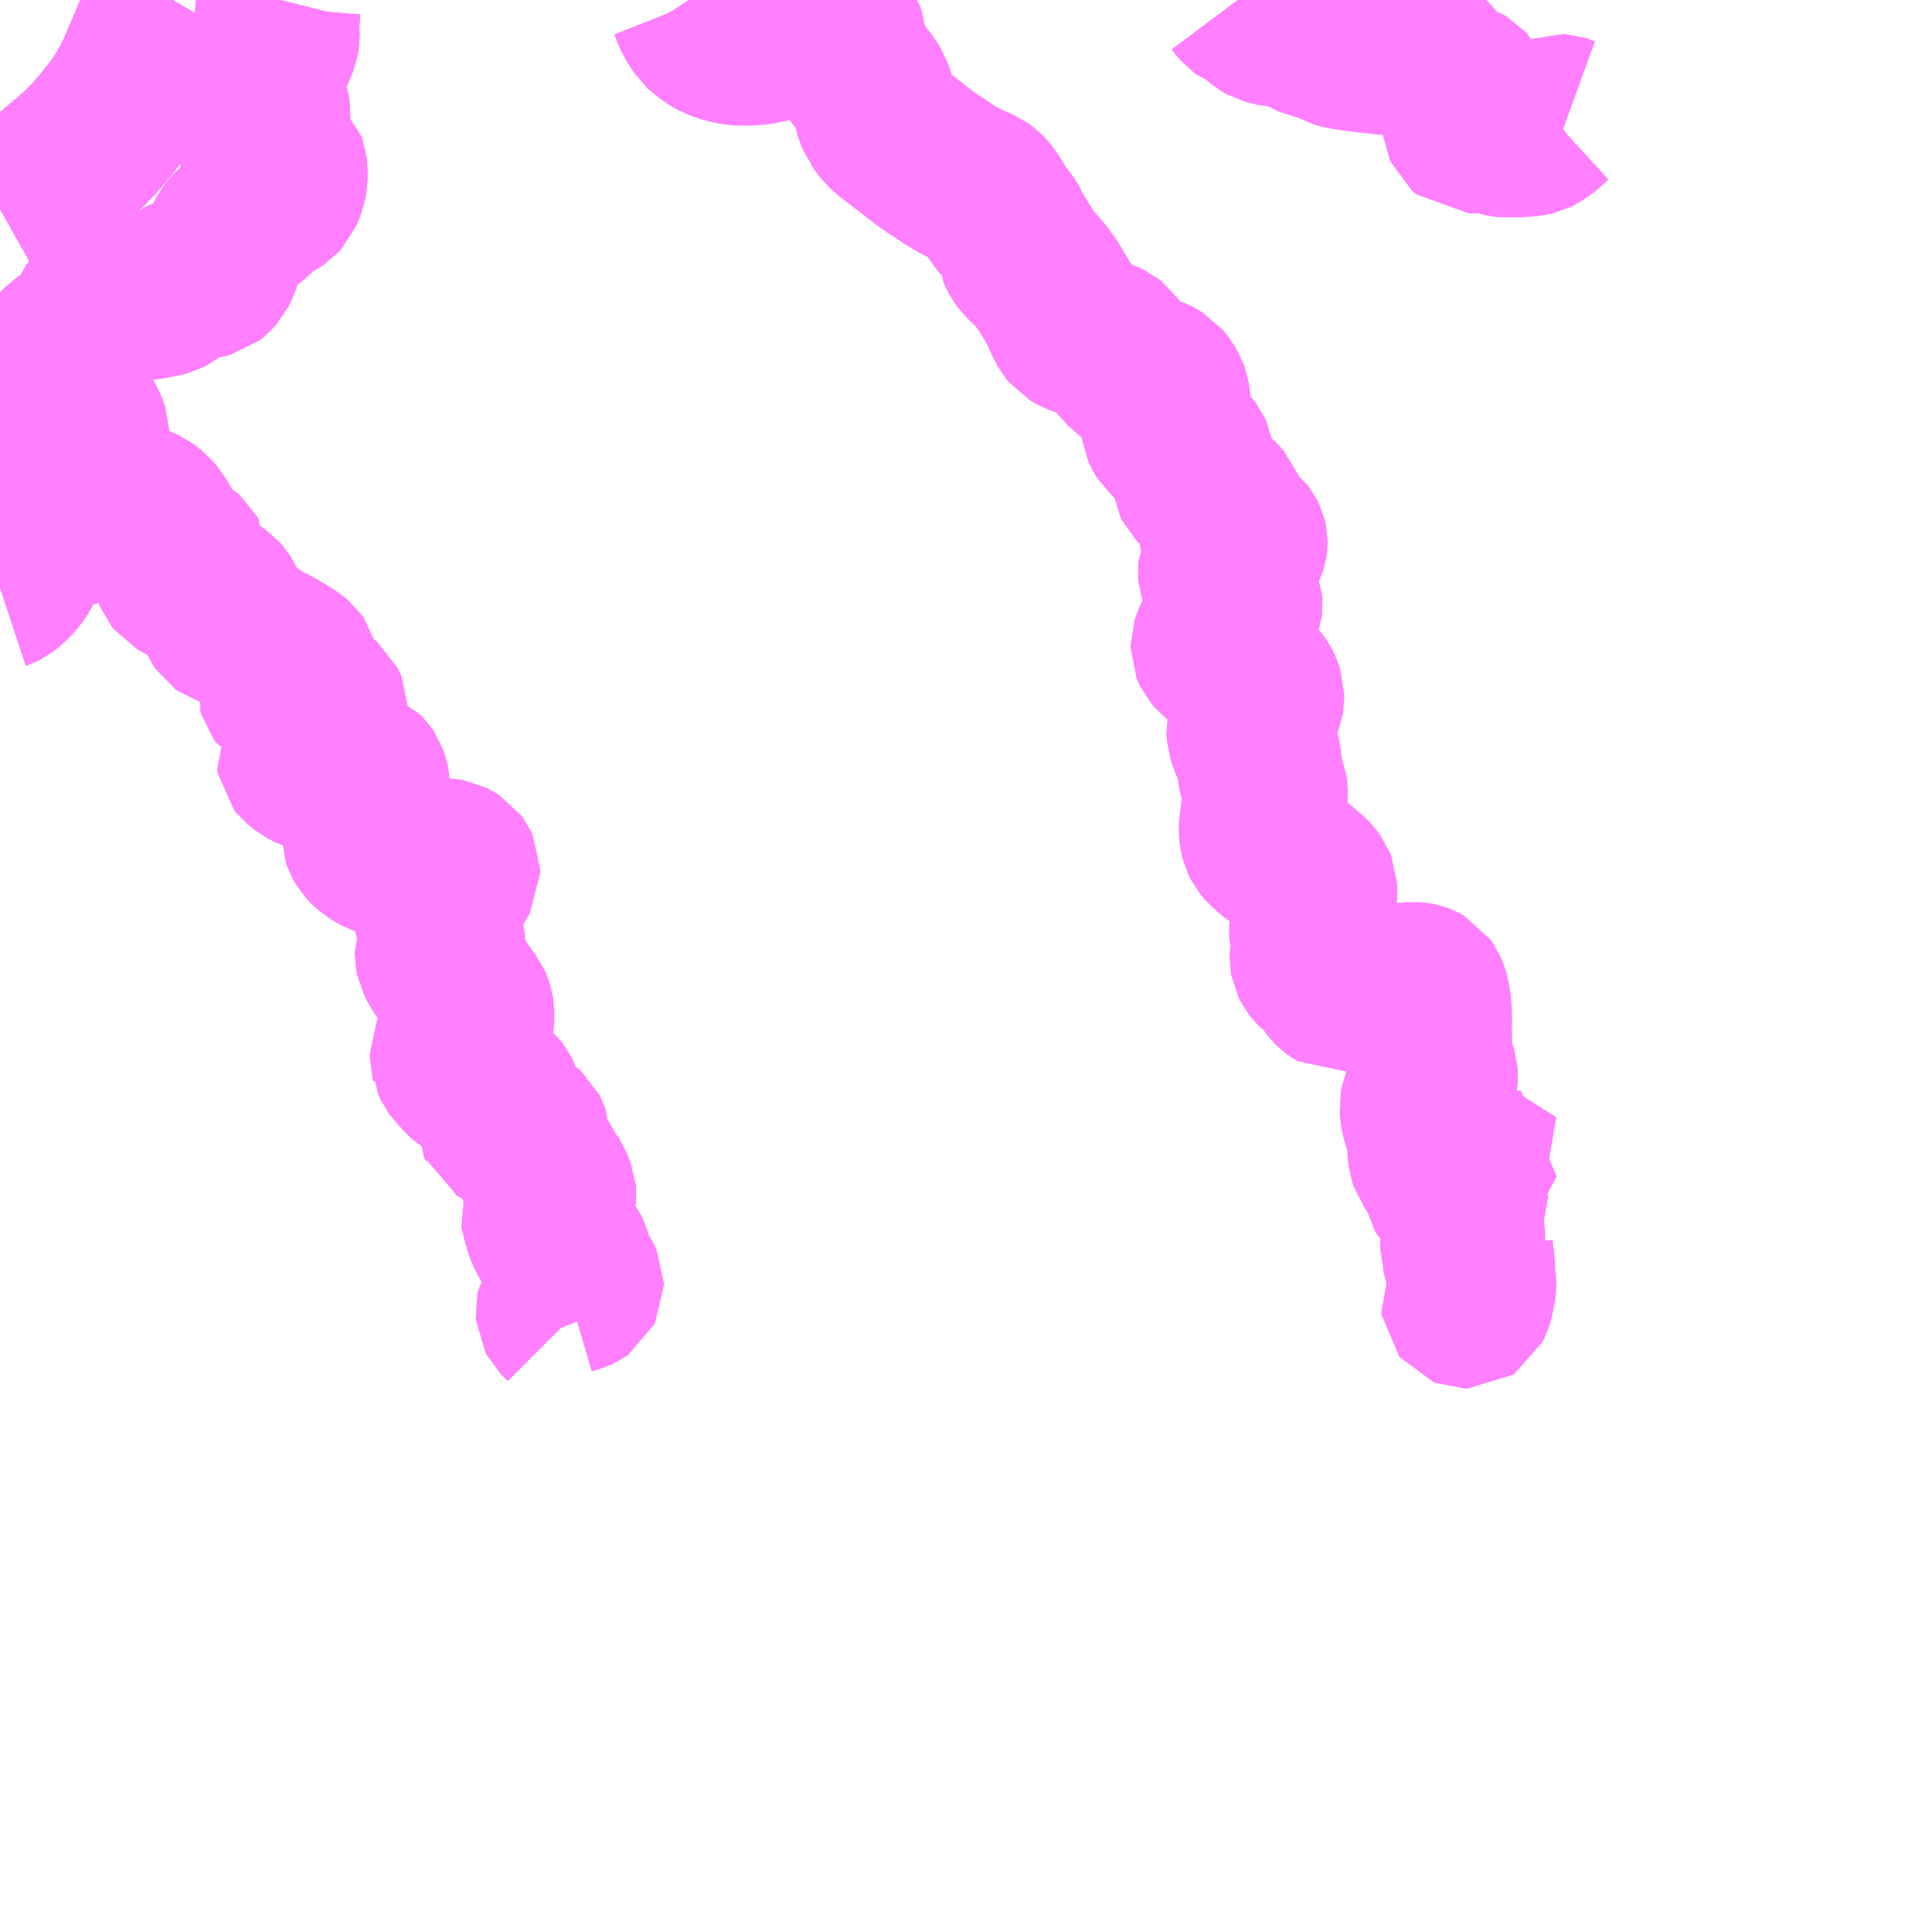 <?xml version="1.0" encoding="UTF-8"?>
<svg  xmlns="http://www.w3.org/2000/svg" xmlns:xlink="http://www.w3.org/1999/xlink" xmlns:go="http://purl.org/svgmap/profile" property="N07_001,N07_002,N07_003,N07_004,N07_005,N07_006,N07_007" viewBox="13297.852 -3383.789 8.789 8.789" go:dataArea="13297.8515625 -3383.7890625 8.7890625 8.7890625" >
<globalCoordinateSystem srsName="http://purl.org/crs/84" transform="matrix(100.0,0.0,0.0,-100.0,0.0,0.0)" />
<defs>
 <g id="p0" >
  <circle cx="0.0" cy="0.0" r="3" stroke="green" stroke-width="0.75" vector-effect="non-scaling-stroke" />
 </g>
</defs>
<g fill="none" fill-rule="evenodd" stroke="#FF00FF" stroke-width="0.75" opacity="0.5" vector-effect="non-scaling-stroke" stroke-linejoin="bevel" >
<path content="1,JRバス関東（株）,ドリーム高松号/松山号/徳島号/高知号,4.0,4.0,4.0," xlink:title="1" d="M13298.635,-3383.789L13298.621,-3383.765L13298.602,-3383.725L13298.585,-3383.688L13298.573,-3383.665L13298.492,-3383.474L13298.487,-3383.463L13298.472,-3383.43L13298.436,-3383.364L13298.396,-3383.301L13298.323,-3383.209L13298.274,-3383.152L13298.228,-3383.106L13298.168,-3383.053L13298.074,-3382.974L13298.033,-3382.946L13297.868,-3382.849L13297.852,-3382.84"/>
<path content="1,JR四国バス（株）,なんごくエクスプレス　高知⇔松山,6.0,6.0,6.0," xlink:title="1" d="M13298.635,-3383.789L13298.621,-3383.765L13298.602,-3383.725L13298.585,-3383.688L13298.573,-3383.665L13298.492,-3383.474L13298.487,-3383.463L13298.472,-3383.43L13298.436,-3383.364L13298.396,-3383.301L13298.323,-3383.209L13298.274,-3383.152L13298.228,-3383.106L13298.168,-3383.053L13298.074,-3382.974L13298.033,-3382.946L13297.868,-3382.849L13297.852,-3382.84"/>
<path content="1,JR四国バス（株）,オリーブ松山号　松山⇔名古屋,1.0,1.0,1.0," xlink:title="1" d="M13298.635,-3383.789L13298.621,-3383.765L13298.602,-3383.725L13298.585,-3383.688L13298.573,-3383.665L13298.492,-3383.474L13298.487,-3383.463L13298.472,-3383.43L13298.436,-3383.364L13298.396,-3383.301L13298.323,-3383.209L13298.274,-3383.152L13298.228,-3383.106L13298.168,-3383.053L13298.074,-3382.974L13298.033,-3382.946L13297.868,-3382.849L13297.852,-3382.84"/>
<path content="1,JR四国バス（株）,ドリーム高松・松山号　松山・高松⇔東京・東京ディズニーランド,1.0,1.0,1.0," xlink:title="1" d="M13297.852,-3382.84L13297.868,-3382.849L13298.033,-3382.946L13298.074,-3382.974L13298.168,-3383.053L13298.228,-3383.106L13298.274,-3383.152L13298.323,-3383.209L13298.396,-3383.301L13298.436,-3383.364L13298.472,-3383.43L13298.487,-3383.463L13298.492,-3383.474L13298.573,-3383.665L13298.585,-3383.688L13298.602,-3383.725L13298.621,-3383.765L13298.635,-3383.789"/>
<path content="1,JR四国バス（株）,マドンナエクスプレス号　松山⇔岡山,3.0,3.0,3.0," xlink:title="1" d="M13297.852,-3382.84L13297.868,-3382.849L13298.033,-3382.946L13298.074,-3382.974L13298.168,-3383.053L13298.228,-3383.106L13298.274,-3383.152L13298.323,-3383.209L13298.396,-3383.301L13298.436,-3383.364L13298.472,-3383.43L13298.487,-3383.463L13298.492,-3383.474L13298.573,-3383.665L13298.585,-3383.688L13298.602,-3383.725L13298.621,-3383.765L13298.635,-3383.789"/>
<path content="1,JR四国バス（株）,吉野川エクスプレス号　松山⇔徳島,2.0,2.0,2.0," xlink:title="1" d="M13297.852,-3382.84L13297.868,-3382.849L13298.033,-3382.946L13298.074,-3382.974L13298.168,-3383.053L13298.228,-3383.106L13298.274,-3383.152L13298.323,-3383.209L13298.396,-3383.301L13298.436,-3383.364L13298.472,-3383.43L13298.487,-3383.463L13298.492,-3383.474L13298.573,-3383.665L13298.585,-3383.688L13298.602,-3383.725L13298.621,-3383.765L13298.635,-3383.789"/>
<path content="1,JR四国バス（株）,坊っちゃんエクスプレス号　松山⇔高松,5.0,5.0,5.0," xlink:title="1" d="M13297.852,-3382.84L13297.868,-3382.849L13298.033,-3382.946L13298.074,-3382.974L13298.168,-3383.053L13298.228,-3383.106L13298.274,-3383.152L13298.323,-3383.209L13298.396,-3383.301L13298.436,-3383.364L13298.472,-3383.43L13298.487,-3383.463L13298.492,-3383.474L13298.573,-3383.665L13298.585,-3383.688L13298.602,-3383.725L13298.621,-3383.765L13298.635,-3383.789"/>
<path content="1,JR四国バス（株）,松山エクスプレス大阪号　松山⇔京都,5.0,5.0,5.0," xlink:title="1" d="M13297.852,-3382.84L13297.868,-3382.849L13298.033,-3382.946L13298.074,-3382.974L13298.168,-3383.053L13298.228,-3383.106L13298.274,-3383.152L13298.323,-3383.209L13298.396,-3383.301L13298.436,-3383.364L13298.472,-3383.43L13298.487,-3383.463L13298.492,-3383.474L13298.573,-3383.665L13298.585,-3383.688L13298.602,-3383.725L13298.621,-3383.765L13298.635,-3383.789"/>
<path content="1,JR東海バス（株）,オリーブ松山号,1.0,1.0,1.0," xlink:title="1" d="M13298.635,-3383.789L13298.621,-3383.765L13298.602,-3383.725L13298.585,-3383.688L13298.573,-3383.665L13298.492,-3383.474L13298.487,-3383.463L13298.472,-3383.43L13298.436,-3383.364L13298.396,-3383.301L13298.323,-3383.209L13298.274,-3383.152L13298.228,-3383.106L13298.168,-3383.053L13298.074,-3382.974L13298.033,-3382.946L13297.868,-3382.849L13297.852,-3382.84"/>
<path content="1,せとうち周桑バス（株）,明河線,15.0,15.0,15.0," xlink:title="1" d="M13304.609,-3378.157L13304.6,-3378.157L13304.592,-3378.159L13304.579,-3378.158L13304.567,-3378.155L13304.554,-3378.148L13304.544,-3378.134L13304.542,-3378.125L13304.542,-3378.109L13304.546,-3378.071L13304.551,-3378.036L13304.552,-3377.994L13304.552,-3377.984L13304.555,-3377.969L13304.557,-3377.957L13304.557,-3377.94L13304.555,-3377.927L13304.55,-3377.901L13304.546,-3377.882L13304.542,-3377.869L13304.533,-3377.851L13304.527,-3377.847L13304.518,-3377.847L13304.513,-3377.849L13304.509,-3377.854L13304.508,-3377.862L13304.512,-3377.87L13304.524,-3377.881L13304.536,-3377.891L13304.54,-3377.902L13304.544,-3377.922L13304.545,-3377.932L13304.545,-3377.945L13304.541,-3377.965L13304.538,-3377.979L13304.531,-3377.992L13304.528,-3378.002L13304.527,-3378.026L13304.524,-3378.036L13304.517,-3378.056L13304.515,-3378.071L13304.515,-3378.095L13304.509,-3378.114L13304.506,-3378.125L13304.505,-3378.138L13304.506,-3378.168L13304.506,-3378.186L13304.503,-3378.199L13304.501,-3378.214L13304.503,-3378.228L13304.51,-3378.245L13304.521,-3378.26L13304.527,-3378.27L13304.525,-3378.28L13304.517,-3378.291L13304.498,-3378.306L13304.478,-3378.32L13304.469,-3378.328L13304.447,-3378.366L13304.441,-3378.372L13304.429,-3378.383L13304.422,-3378.39L13304.415,-3378.4L13304.414,-3378.408L13304.415,-3378.414L13304.422,-3378.421L13304.43,-3378.427L13304.463,-3378.44L13304.475,-3378.442L13304.495,-3378.444L13304.515,-3378.448L13304.547,-3378.459L13304.563,-3378.467L13304.611,-3378.493L13304.615,-3378.495L13304.619,-3378.498L13304.617,-3378.501L13304.61,-3378.502L13304.602,-3378.499L13304.569,-3378.489L13304.534,-3378.481L13304.495,-3378.467L13304.488,-3378.465L13304.484,-3378.468L13304.487,-3378.474L13304.516,-3378.485L13304.554,-3378.501L13304.561,-3378.504L13304.564,-3378.507L13304.565,-3378.512L13304.562,-3378.514L13304.554,-3378.512L13304.523,-3378.498L13304.504,-3378.49L13304.484,-3378.484L13304.47,-3378.48L13304.46,-3378.479L13304.448,-3378.485L13304.438,-3378.489L13304.428,-3378.488L13304.41,-3378.484L13304.405,-3378.484L13304.396,-3378.485L13304.389,-3378.487L13304.383,-3378.49L13304.374,-3378.498L13304.366,-3378.509L13304.36,-3378.527L13304.358,-3378.542L13304.356,-3378.556L13304.355,-3378.585L13304.355,-3378.599L13304.355,-3378.614L13304.351,-3378.628L13304.338,-3378.671L13304.33,-3378.695L13304.322,-3378.731L13304.32,-3378.755L13304.324,-3378.776L13304.341,-3378.816L13304.345,-3378.823L13304.36,-3378.843L13304.37,-3378.856L13304.378,-3378.87L13304.382,-3378.882L13304.383,-3378.893L13304.382,-3378.905L13304.379,-3378.914L13304.376,-3378.923L13304.362,-3378.945L13304.355,-3378.959L13304.352,-3378.967L13304.348,-3378.977L13304.347,-3378.987L13304.348,-3379.002L13304.355,-3379.049L13304.356,-3379.073L13304.354,-3379.122L13304.356,-3379.153L13304.353,-3379.213L13304.345,-3379.259L13304.342,-3379.27L13304.336,-3379.284L13304.326,-3379.298L13304.312,-3379.306L13304.307,-3379.308L13304.297,-3379.31L13304.281,-3379.311L13304.255,-3379.309L13304.232,-3379.307L13304.189,-3379.307L13304.151,-3379.309L13304.113,-3379.316L13304.084,-3379.319L13304.071,-3379.318L13304.051,-3379.315L13304.037,-3379.311L13303.977,-3379.292L13303.963,-3379.288L13303.954,-3379.286L13303.945,-3379.285L13303.933,-3379.292L13303.922,-3379.3L13303.916,-3379.306L13303.908,-3379.316L13303.894,-3379.34L13303.882,-3379.354L13303.868,-3379.368L13303.844,-3379.387L13303.837,-3379.394L13303.827,-3379.407L13303.823,-3379.415L13303.821,-3379.427L13303.821,-3379.448L13303.824,-3379.466L13303.83,-3379.491L13303.829,-3379.501L13303.819,-3379.527L13303.818,-3379.555L13303.82,-3379.581L13303.82,-3379.602L13303.825,-3379.646L13303.831,-3379.7L13303.834,-3379.733L13303.833,-3379.756L13303.827,-3379.771L13303.818,-3379.783L13303.804,-3379.798L13303.749,-3379.845L13303.741,-3379.852L13303.723,-3379.865L13303.695,-3379.884L13303.665,-3379.902L13303.644,-3379.918L13303.621,-3379.936L13303.603,-3379.958L13303.597,-3379.97L13303.593,-3379.984L13303.59,-3380.003L13303.589,-3380.015L13303.59,-3380.031L13303.593,-3380.057L13303.594,-3380.064L13303.598,-3380.087L13303.608,-3380.163L13303.609,-3380.19L13303.607,-3380.206L13303.601,-3380.221L13303.594,-3380.24L13303.586,-3380.264L13303.582,-3380.287L13303.58,-3380.325L13303.576,-3380.353L13303.574,-3380.364L13303.569,-3380.374L13303.558,-3380.389L13303.549,-3380.406L13303.543,-3380.421L13303.534,-3380.45L13303.532,-3380.478L13303.537,-3380.5L13303.548,-3380.522L13303.571,-3380.561L13303.584,-3380.583L13303.59,-3380.598L13303.592,-3380.61L13303.592,-3380.629L13303.584,-3380.654L13303.58,-3380.662L13303.566,-3380.682L13303.548,-3380.702L13303.516,-3380.73L13303.482,-3380.754L13303.45,-3380.783L13303.44,-3380.788L13303.416,-3380.797L13303.402,-3380.805L13303.389,-3380.815L13303.377,-3380.829L13303.372,-3380.839L13303.37,-3380.844L13303.37,-3380.853L13303.374,-3380.865L13303.385,-3380.89L13303.394,-3380.906L13303.404,-3380.919L13303.423,-3380.94L13303.46,-3380.975L13303.469,-3380.985L13303.477,-3380.997L13303.488,-3381.015L13303.493,-3381.028L13303.494,-3381.036L13303.493,-3381.05L13303.49,-3381.058L13303.486,-3381.066L13303.466,-3381.092L13303.428,-3381.132L13303.416,-3381.149L13303.41,-3381.16L13303.404,-3381.178L13303.403,-3381.189L13303.404,-3381.2L13303.408,-3381.209L13303.414,-3381.216L13303.422,-3381.224L13303.455,-3381.243L13303.473,-3381.256L13303.49,-3381.269L13303.505,-3381.287L13303.512,-3381.301L13303.516,-3381.314L13303.517,-3381.321L13303.517,-3381.326L13303.515,-3381.335L13303.51,-3381.345L13303.503,-3381.354L13303.489,-3381.365L13303.474,-3381.373L13303.458,-3381.379L13303.441,-3381.384L13303.43,-3381.385L13303.418,-3381.389L13303.412,-3381.392L13303.403,-3381.399L13303.397,-3381.409L13303.395,-3381.415L13303.396,-3381.425L13303.399,-3381.434L13303.412,-3381.455L13303.414,-3381.461L13303.414,-3381.477L13303.412,-3381.483L13303.408,-3381.493L13303.396,-3381.507L13303.382,-3381.521L13303.351,-3381.546L13303.32,-3381.567L13303.306,-3381.576L13303.297,-3381.584L13303.295,-3381.586L13303.291,-3381.59L13303.285,-3381.602L13303.28,-3381.641L13303.279,-3381.659L13303.277,-3381.672L13303.274,-3381.697L13303.27,-3381.721L13303.266,-3381.73L13303.257,-3381.742L13303.245,-3381.752L13303.198,-3381.783L13303.172,-3381.804L13303.161,-3381.814L13303.15,-3381.831L13303.146,-3381.84L13303.144,-3381.854L13303.144,-3381.86L13303.146,-3381.868L13303.16,-3381.911L13303.165,-3381.932L13303.167,-3381.949L13303.166,-3381.968L13303.163,-3381.987L13303.157,-3382.004L13303.151,-3382.015L13303.144,-3382.027L13303.133,-3382.041L13303.128,-3382.047L13303.105,-3382.061L13303.093,-3382.067L13303.077,-3382.072L13303.018,-3382.087L13303.001,-3382.095L13302.989,-3382.103L13302.982,-3382.111L13302.975,-3382.118L13302.964,-3382.133L13302.954,-3382.143L13302.943,-3382.155L13302.932,-3382.169L13302.918,-3382.195L13302.908,-3382.209L13302.903,-3382.216L13302.893,-3382.224L13302.878,-3382.231L13302.802,-3382.259L13302.781,-3382.267L13302.773,-3382.269L13302.749,-3382.278L13302.73,-3382.289L13302.721,-3382.3L13302.702,-3382.336L13302.679,-3382.39L13302.643,-3382.451L13302.619,-3382.49L13302.587,-3382.534L13302.568,-3382.557L13302.512,-3382.612L13302.498,-3382.631L13302.492,-3382.643L13302.489,-3382.65L13302.489,-3382.666L13302.492,-3382.676L13302.494,-3382.685L13302.493,-3382.689L13302.485,-3382.696L13302.462,-3382.701L13302.452,-3382.705L13302.448,-3382.709L13302.446,-3382.734L13302.442,-3382.747L13302.427,-3382.771L13302.396,-3382.81L13302.378,-3382.838L13302.355,-3382.877L13302.334,-3382.905L13302.328,-3382.911L13302.308,-3382.925L13302.284,-3382.936L13302.235,-3382.956L13302.224,-3382.963L13302.189,-3382.983L13302.156,-3383.004L13302.116,-3383.031L13302.092,-3383.046L13302.067,-3383.064L13302.056,-3383.072L13302.013,-3383.105L13301.994,-3383.12L13301.933,-3383.167L13301.905,-3383.188L13301.881,-3383.21L13301.867,-3383.227L13301.856,-3383.244L13301.852,-3383.249L13301.842,-3383.272L13301.819,-3383.353L13301.811,-3383.376L13301.801,-3383.392L13301.789,-3383.408L13301.763,-3383.444L13301.743,-3383.468L13301.717,-3383.506L13301.713,-3383.511L13301.701,-3383.539L13301.696,-3383.563L13301.694,-3383.583L13301.692,-3383.612L13301.681,-3383.643L13301.656,-3383.669L13301.529,-3383.706L13301.5,-3383.706L13301.488,-3383.702L13301.471,-3383.689L13301.451,-3383.67L13301.425,-3383.653L13301.378,-3383.618L13301.351,-3383.607L13301.325,-3383.599L13301.29,-3383.595L13301.267,-3383.593L13301.232,-3383.592L13301.199,-3383.594L13301.173,-3383.599L13301.145,-3383.607L13301.115,-3383.618L13301.099,-3383.627L13301.085,-3383.637L13301.059,-3383.656L13301.049,-3383.665L13301.02,-3383.709L13301.01,-3383.732L13300.995,-3383.77L13300.99,-3383.78L13300.984,-3383.789"/>
<path content="1,せとうち周桑バス（株）,楠窪線,15.0,15.0,15.0," xlink:title="1" d="M13303.482,-3383.789L13303.491,-3383.777L13303.506,-3383.76L13303.517,-3383.752L13303.523,-3383.75L13303.546,-3383.743L13303.557,-3383.74L13303.567,-3383.731L13303.584,-3383.71L13303.604,-3383.693L13303.611,-3383.689L13303.637,-3383.682L13303.656,-3383.678L13303.669,-3383.677L13303.686,-3383.676L13303.719,-3383.676L13303.737,-3383.677L13303.748,-3383.676L13303.76,-3383.67L13303.765,-3383.665L13303.796,-3383.639L13303.806,-3383.632L13303.813,-3383.628L13303.824,-3383.623L13303.839,-3383.62L13303.871,-3383.619L13303.888,-3383.615L13303.905,-3383.603L13303.927,-3383.588L13303.94,-3383.581L13303.953,-3383.577L13303.971,-3383.573L13304.034,-3383.564L13304.035,-3383.564L13304.064,-3383.56L13304.104,-3383.556L13304.142,-3383.552L13304.235,-3383.543L13304.25,-3383.543L13304.258,-3383.543L13304.268,-3383.545L13304.287,-3383.551L13304.299,-3383.551L13304.312,-3383.548L13304.328,-3383.542L13304.343,-3383.531L13304.375,-3383.494L13304.392,-3383.479L13304.398,-3383.47L13304.405,-3383.459L13304.42,-3383.432L13304.425,-3383.425L13304.433,-3383.418L13304.441,-3383.412L13304.458,-3383.406L13304.474,-3383.403L13304.498,-3383.399L13304.508,-3383.396L13304.515,-3383.392L13304.523,-3383.383L13304.527,-3383.374L13304.531,-3383.361L13304.537,-3383.334L13304.538,-3383.315L13304.537,-3383.302L13304.533,-3383.285L13304.517,-3383.232L13304.516,-3383.222L13304.517,-3383.214L13304.521,-3383.205L13304.529,-3383.198L13304.535,-3383.193L13304.548,-3383.193L13304.563,-3383.194L13304.597,-3383.195L13304.615,-3383.194L13304.634,-3383.191L13304.663,-3383.184L13304.683,-3383.178L13304.698,-3383.175L13304.707,-3383.174L13304.719,-3383.175L13304.748,-3383.175L13304.763,-3383.176L13304.788,-3383.177L13304.811,-3383.179L13304.833,-3383.184L13304.841,-3383.188L13304.857,-3383.199L13304.881,-3383.217L13304.916,-3383.249L13304.926,-3383.256L13304.936,-3383.26L13304.95,-3383.259L13304.969,-3383.253L13304.98,-3383.249"/>
<path content="1,下津井電鉄（株）,岡山～松山線,6.0,6.0,6.0," xlink:title="1" d="M13298.635,-3383.789L13298.621,-3383.765L13298.602,-3383.725L13298.585,-3383.688L13298.573,-3383.665L13298.492,-3383.474L13298.487,-3383.463L13298.472,-3383.43L13298.436,-3383.364L13298.396,-3383.301L13298.323,-3383.209L13298.274,-3383.152L13298.228,-3383.106L13298.168,-3383.053L13298.074,-3382.974L13298.033,-3382.946L13297.868,-3382.849L13297.852,-3382.84"/>
<path content="1,両備ホールディングス（株）,マドンナエクスプレス　松山線,6.0,6.0,6.0," xlink:title="1" d="M13298.635,-3383.789L13298.621,-3383.765L13298.602,-3383.725L13298.585,-3383.688L13298.573,-3383.665L13298.492,-3383.474L13298.487,-3383.463L13298.472,-3383.43L13298.436,-3383.364L13298.396,-3383.301L13298.323,-3383.209L13298.274,-3383.152L13298.228,-3383.106L13298.168,-3383.053L13298.074,-3382.974L13298.033,-3382.946L13297.868,-3382.849L13297.852,-3382.84"/>
<path content="1,京阪バス（株）,京都⇔松山,1.0,1.0,1.0," xlink:title="1" d="M13297.852,-3382.84L13297.868,-3382.849L13298.033,-3382.946L13298.074,-3382.974L13298.168,-3383.053L13298.228,-3383.106L13298.274,-3383.152L13298.323,-3383.209L13298.396,-3383.301L13298.436,-3383.364L13298.472,-3383.43L13298.487,-3383.463L13298.492,-3383.474L13298.573,-3383.665L13298.585,-3383.688L13298.602,-3383.725L13298.621,-3383.765L13298.635,-3383.789"/>
<path content="1,伊予鉄道（株）,オレンジライナーえひめ　八幡浜・松山⇔名古屋,1.0,1.0,1.0," xlink:title="1" d="M13298.635,-3383.789L13298.621,-3383.765L13298.602,-3383.725L13298.585,-3383.688L13298.573,-3383.665L13298.492,-3383.474L13298.487,-3383.463L13298.472,-3383.43L13298.436,-3383.364L13298.396,-3383.301L13298.323,-3383.209L13298.274,-3383.152L13298.228,-3383.106L13298.168,-3383.053L13298.074,-3382.974L13298.033,-3382.946L13297.868,-3382.849L13297.852,-3382.84"/>
<path content="1,伊予鉄道（株）,オレンジライナーえひめ　八幡浜・松山⇔大阪,8.0,8.0,8.0," xlink:title="1" d="M13298.635,-3383.789L13298.621,-3383.765L13298.602,-3383.725L13298.585,-3383.688L13298.573,-3383.665L13298.492,-3383.474L13298.487,-3383.463L13298.472,-3383.43L13298.436,-3383.364L13298.396,-3383.301L13298.323,-3383.209L13298.274,-3383.152L13298.228,-3383.106L13298.168,-3383.053L13298.074,-3382.974L13298.033,-3382.946L13297.868,-3382.849L13297.852,-3382.84"/>
<path content="1,伊予鉄道（株）,オレンジライナーえひめ　八幡浜・松山⇔東京,1.0,1.0,1.0," xlink:title="1" d="M13297.852,-3382.84L13297.868,-3382.849L13298.033,-3382.946L13298.074,-3382.974L13298.168,-3383.053L13298.228,-3383.106L13298.274,-3383.152L13298.323,-3383.209L13298.396,-3383.301L13298.436,-3383.364L13298.472,-3383.43L13298.487,-3383.463L13298.492,-3383.474L13298.573,-3383.665L13298.585,-3383.688L13298.602,-3383.725L13298.621,-3383.765L13298.635,-3383.789"/>
<path content="1,伊予鉄道（株）,ハーバーライナー　松山⇔神戸,8.0,8.0,8.0," xlink:title="1" d="M13297.852,-3382.84L13297.868,-3382.849L13298.033,-3382.946L13298.074,-3382.974L13298.168,-3383.053L13298.228,-3383.106L13298.274,-3383.152L13298.323,-3383.209L13298.396,-3383.301L13298.436,-3383.364L13298.472,-3383.43L13298.487,-3383.463L13298.492,-3383.474L13298.573,-3383.665L13298.585,-3383.688L13298.602,-3383.725L13298.621,-3383.765L13298.635,-3383.789"/>
<path content="1,伊予鉄道（株）,ホエールエクスプレス　松山⇔高知,5.0,5.0,5.0," xlink:title="1" d="M13298.635,-3383.789L13298.621,-3383.765L13298.602,-3383.725L13298.585,-3383.688L13298.573,-3383.665L13298.492,-3383.474L13298.487,-3383.463L13298.472,-3383.43L13298.436,-3383.364L13298.396,-3383.301L13298.323,-3383.209L13298.274,-3383.152L13298.228,-3383.106L13298.168,-3383.053L13298.074,-3382.974L13298.033,-3382.946L13297.868,-3382.849L13297.852,-3382.84"/>
<path content="1,伊予鉄道（株）,マドンナエクスプレス　松山⇔岡山,6.0,6.0,6.0," xlink:title="1" d="M13297.852,-3382.84L13297.868,-3382.849L13298.033,-3382.946L13298.074,-3382.974L13298.168,-3383.053L13298.228,-3383.106L13298.274,-3383.152L13298.323,-3383.209L13298.396,-3383.301L13298.436,-3383.364L13298.472,-3383.43L13298.487,-3383.463L13298.492,-3383.474L13298.573,-3383.665L13298.585,-3383.688L13298.602,-3383.725L13298.621,-3383.765L13298.635,-3383.789"/>
<path content="1,伊予鉄道（株）,京都エクスプレス　松山⇔京都,2.0,2.0,2.0," xlink:title="1" d="M13297.852,-3382.84L13297.868,-3382.849L13298.033,-3382.946L13298.074,-3382.974L13298.168,-3383.053L13298.228,-3383.106L13298.274,-3383.152L13298.323,-3383.209L13298.396,-3383.301L13298.436,-3383.364L13298.472,-3383.43L13298.487,-3383.463L13298.492,-3383.474L13298.573,-3383.665L13298.585,-3383.688L13298.602,-3383.725L13298.621,-3383.765L13298.635,-3383.789"/>
<path content="1,伊予鉄道（株）,吉野川エクスプレス　松山⇔徳島,7.0,7.0,7.0," xlink:title="1" d="M13297.852,-3382.84L13297.868,-3382.849L13298.033,-3382.946L13298.074,-3382.974L13298.168,-3383.053L13298.228,-3383.106L13298.274,-3383.152L13298.323,-3383.209L13298.396,-3383.301L13298.436,-3383.364L13298.472,-3383.43L13298.487,-3383.463L13298.492,-3383.474L13298.573,-3383.665L13298.585,-3383.688L13298.602,-3383.725L13298.621,-3383.765L13298.635,-3383.789"/>
<path content="1,伊予鉄道（株）,坊っちゃんエクスプレス　松山⇔高松,15.0,15.0,15.0," xlink:title="1" d="M13297.852,-3382.84L13297.868,-3382.849L13298.033,-3382.946L13298.074,-3382.974L13298.168,-3383.053L13298.228,-3383.106L13298.274,-3383.152L13298.323,-3383.209L13298.396,-3383.301L13298.436,-3383.364L13298.472,-3383.43L13298.487,-3383.463L13298.492,-3383.474L13298.573,-3383.665L13298.585,-3383.688L13298.602,-3383.725L13298.621,-3383.765L13298.635,-3383.789"/>
<path content="1,伊予鉄道（株）,川内線,29.7,28.0,24.5," xlink:title="1" d="M13297.852,-3381.117L13297.855,-3381.118L13297.865,-3381.123L13297.887,-3381.14L13297.91,-3381.164L13297.93,-3381.189L13297.942,-3381.209L13297.949,-3381.227L13297.953,-3381.246L13297.956,-3381.266L13297.957,-3381.281L13297.959,-3381.298L13297.961,-3381.318L13297.962,-3381.345L13297.964,-3381.351L13297.963,-3381.352L13297.966,-3381.374L13297.98,-3381.474L13297.982,-3381.489L13297.989,-3381.52L13297.992,-3381.531L13297.997,-3381.541L13298.024,-3381.573L13298.056,-3381.609L13298.066,-3381.626L13298.075,-3381.644L13298.082,-3381.653L13298.087,-3381.662L13298.092,-3381.668L13298.111,-3381.682L13298.147,-3381.706L13298.182,-3381.723L13298.203,-3381.734L13298.219,-3381.744L13298.231,-3381.755L13298.241,-3381.769L13298.246,-3381.784L13298.249,-3381.798L13298.249,-3381.815L13298.243,-3381.832L13298.235,-3381.852L13298.214,-3381.888L13298.199,-3381.909L13298.165,-3381.946L13298.155,-3381.957L13298.107,-3382.001L13298.086,-3382.027L13298.076,-3382.043L13298.07,-3382.061L13298.067,-3382.087L13298.066,-3382.113L13298.069,-3382.123L13298.079,-3382.138L13298.085,-3382.149L13298.112,-3382.186L13298.129,-3382.205L13298.142,-3382.218L13298.148,-3382.222L13298.188,-3382.234L13298.206,-3382.24L13298.221,-3382.252L13298.233,-3382.274L13298.24,-3382.285L13298.262,-3382.333L13298.285,-3382.376L13298.292,-3382.387L13298.303,-3382.397L13298.316,-3382.406L13298.336,-3382.414L13298.36,-3382.419L13298.48,-3382.431L13298.532,-3382.438L13298.581,-3382.447L13298.605,-3382.453L13298.625,-3382.463L13298.635,-3382.471L13298.657,-3382.495L13298.672,-3382.507L13298.693,-3382.517L13298.706,-3382.521L13298.727,-3382.524L13298.781,-3382.532L13298.804,-3382.538L13298.813,-3382.545L13298.828,-3382.562L13298.834,-3382.574L13298.84,-3382.588L13298.853,-3382.626L13298.87,-3382.665L13298.877,-3382.681L13298.894,-3382.713L13298.91,-3382.735L13298.918,-3382.743L13298.924,-3382.751L13298.956,-3382.777L13298.991,-3382.802L13299.008,-3382.817L13299.036,-3382.849L13299.049,-3382.861L13299.068,-3382.872L13299.091,-3382.882L13299.103,-3382.888L13299.115,-3382.896L13299.126,-3382.908L13299.138,-3382.936L13299.144,-3382.952L13299.148,-3382.973L13299.149,-3383.014L13299.147,-3383.029L13299.143,-3383.04L13299.136,-3383.047L13299.09,-3383.08L13299.071,-3383.092L13299.048,-3383.111L13299.035,-3383.125L13299.028,-3383.139L13299.027,-3383.15L13299.029,-3383.164L13299.039,-3383.184L13299.05,-3383.203L13299.065,-3383.229L13299.07,-3383.248L13299.071,-3383.271L13299.067,-3383.297L13299.062,-3383.312L13299.054,-3383.327L13299.006,-3383.373L13299,-3383.383L13298.997,-3383.393L13298.997,-3383.404L13299.001,-3383.419L13299.042,-3383.485L13299.06,-3383.511L13299.076,-3383.534L13299.088,-3383.553L13299.092,-3383.561L13299.11,-3383.605L13299.112,-3383.616L13299.113,-3383.645L13299.111,-3383.665L13299.111,-3383.689L13299.114,-3383.716L13299.117,-3383.753L13299.123,-3383.777L13299.126,-3383.789"/>
<path content="1,伊予鉄道（株）,新居浜特急線,13.0,13.0,12.0," xlink:title="1" d="M13297.852,-3381.117L13297.855,-3381.118L13297.865,-3381.123L13297.887,-3381.14L13297.91,-3381.164L13297.93,-3381.189L13297.942,-3381.209L13297.949,-3381.227L13297.953,-3381.246L13297.956,-3381.266L13297.957,-3381.281L13297.959,-3381.298L13297.961,-3381.318L13297.962,-3381.345L13297.964,-3381.351L13297.963,-3381.352L13297.966,-3381.374L13297.98,-3381.474L13297.982,-3381.489L13297.989,-3381.52L13297.992,-3381.531L13297.997,-3381.541L13298.024,-3381.573L13298.056,-3381.609L13298.066,-3381.626L13298.075,-3381.644L13298.082,-3381.653L13298.087,-3381.662L13298.092,-3381.668L13298.111,-3381.682L13298.147,-3381.706L13298.182,-3381.723L13298.203,-3381.734L13298.219,-3381.744L13298.231,-3381.755L13298.241,-3381.769L13298.246,-3381.784L13298.249,-3381.798L13298.249,-3381.815L13298.243,-3381.832L13298.235,-3381.852L13298.214,-3381.888L13298.199,-3381.909L13298.165,-3381.946L13298.155,-3381.957L13298.107,-3382.001L13298.089,-3382.023L13298.076,-3382.043L13298.07,-3382.061L13298.067,-3382.087L13298.066,-3382.113L13298.069,-3382.123L13298.079,-3382.138L13298.085,-3382.149L13298.112,-3382.186L13298.129,-3382.205L13298.142,-3382.218L13298.148,-3382.222L13298.188,-3382.234L13298.206,-3382.24L13298.221,-3382.252L13298.233,-3382.274L13298.24,-3382.285L13298.262,-3382.333L13298.285,-3382.376L13298.292,-3382.387L13298.303,-3382.397L13298.316,-3382.406L13298.336,-3382.414L13298.36,-3382.419L13298.48,-3382.431L13298.532,-3382.438L13298.581,-3382.447L13298.605,-3382.453L13298.625,-3382.463L13298.635,-3382.471L13298.657,-3382.495L13298.672,-3382.507L13298.693,-3382.517L13298.706,-3382.521L13298.727,-3382.524L13298.781,-3382.532L13298.804,-3382.538L13298.813,-3382.545L13298.828,-3382.562L13298.834,-3382.574L13298.84,-3382.588L13298.853,-3382.626L13298.87,-3382.665L13298.877,-3382.681L13298.894,-3382.713L13298.91,-3382.735L13298.924,-3382.751L13298.956,-3382.777L13298.991,-3382.802L13299.008,-3382.817L13299.036,-3382.849L13299.049,-3382.861L13299.068,-3382.872L13299.091,-3382.882L13299.103,-3382.888L13299.115,-3382.896L13299.126,-3382.908L13299.138,-3382.936L13299.144,-3382.952L13299.148,-3382.973L13299.149,-3383.014L13299.147,-3383.029L13299.143,-3383.04L13299.136,-3383.047L13299.09,-3383.08L13299.071,-3383.092L13299.048,-3383.111L13299.035,-3383.125L13299.028,-3383.139L13299.027,-3383.15L13299.029,-3383.164L13299.039,-3383.184L13299.05,-3383.203L13299.065,-3383.229L13299.07,-3383.248L13299.071,-3383.271L13299.067,-3383.297L13299.062,-3383.312L13299.054,-3383.327L13299.006,-3383.373L13299,-3383.383L13298.997,-3383.393L13298.997,-3383.404L13299.001,-3383.419L13299.042,-3383.485L13299.06,-3383.511L13299.076,-3383.534L13299.088,-3383.553L13299.092,-3383.561L13299.11,-3383.605L13299.112,-3383.616L13299.113,-3383.645L13299.111,-3383.665L13299.111,-3383.689L13299.114,-3383.716L13299.117,-3383.753L13299.123,-3383.777L13299.126,-3383.789"/>
<path content="1,伊予鉄道（株）,松瀬川線・滑川線・井内線・河之内線,3.3,3.5,0.0," xlink:title="1" d="M13297.852,-3381.117L13297.855,-3381.118L13297.865,-3381.123L13297.887,-3381.14L13297.91,-3381.164L13297.93,-3381.189L13297.942,-3381.209L13297.949,-3381.227L13297.953,-3381.246L13297.956,-3381.266"/>
<path content="1,伊予鉄道（株）,松瀬川線・滑川線・井内線・河之内線,3.3,3.5,0.0," xlink:title="1" d="M13297.956,-3381.266L13297.957,-3381.281L13297.959,-3381.298L13297.961,-3381.318L13297.962,-3381.345L13297.964,-3381.351"/>
<path content="1,伊予鉄道（株）,松瀬川線・滑川線・井内線・河之内線,3.3,3.5,0.0," xlink:title="1" d="M13297.956,-3381.266L13297.978,-3381.275L13297.989,-3381.283L13298.001,-3381.293L13298.004,-3381.303L13298.001,-3381.323L13298.031,-3381.35L13298.06,-3381.372L13298.087,-3381.387L13298.104,-3381.392L13298.117,-3381.394L13298.125,-3381.395L13298.156,-3381.401L13298.224,-3381.412L13298.242,-3381.418L13298.261,-3381.429L13298.276,-3381.44L13298.322,-3381.475L13298.336,-3381.484L13298.36,-3381.494L13298.376,-3381.497L13298.378,-3381.497L13298.383,-3381.497L13298.411,-3381.497L13298.427,-3381.496L13298.459,-3381.489L13298.477,-3381.483L13298.504,-3381.471L13298.521,-3381.459L13298.537,-3381.445L13298.556,-3381.423L13298.57,-3381.399L13298.579,-3381.383L13298.584,-3381.37L13298.591,-3381.345L13298.595,-3381.333L13298.602,-3381.322L13298.611,-3381.313L13298.644,-3381.289L13298.686,-3381.263L13298.695,-3381.255L13298.703,-3381.241L13298.701,-3381.23L13298.67,-3381.215L13298.654,-3381.201L13298.649,-3381.194L13298.649,-3381.186L13298.649,-3381.183L13298.654,-3381.171L13298.662,-3381.161L13298.697,-3381.141L13298.706,-3381.137L13298.716,-3381.131L13298.75,-3381.117L13298.8,-3381.099L13298.824,-3381.088L13298.844,-3381.074L13298.851,-3381.066L13298.865,-3381.045L13298.87,-3381.032L13298.871,-3381.015L13298.868,-3381.003L13298.861,-3380.988L13298.858,-3380.977L13298.863,-3380.966L13298.869,-3380.957L13298.876,-3380.952L13298.896,-3380.946L13298.933,-3380.941L13298.939,-3380.939L13298.952,-3380.932L13298.962,-3380.922L13298.977,-3380.902L13298.987,-3380.891L13298.996,-3380.885L13299.001,-3380.881L13299.013,-3380.875L13299.068,-3380.85L13299.07,-3380.848L13299.087,-3380.84L13299.116,-3380.824L13299.129,-3380.815L13299.153,-3380.802L13299.181,-3380.783L13299.194,-3380.772L13299.201,-3380.762L13299.203,-3380.754L13299.204,-3380.743L13299.202,-3380.739L13299.19,-3380.724L13299.167,-3380.706L13299.133,-3380.677L13299.126,-3380.663L13299.124,-3380.654L13299.126,-3380.647L13299.135,-3380.635L13299.141,-3380.632L13299.155,-3380.626L13299.178,-3380.624L13299.222,-3380.622L13299.231,-3380.621L13299.263,-3380.618L13299.275,-3380.615L13299.296,-3380.606L13299.311,-3380.595L13299.325,-3380.583L13299.329,-3380.575L13299.335,-3380.561L13299.335,-3380.543L13299.331,-3380.531L13299.314,-3380.494L13299.308,-3380.477L13299.292,-3380.442L13299.288,-3380.43L13299.28,-3380.416L13299.27,-3380.403L13299.25,-3380.384L13299.229,-3380.369L13299.215,-3380.357L13299.209,-3380.347L13299.211,-3380.335L13299.215,-3380.33L13299.244,-3380.307L13299.281,-3380.287L13299.303,-3380.282L13299.314,-3380.281L13299.345,-3380.281L13299.362,-3380.282L13299.399,-3380.288L13299.441,-3380.289L13299.466,-3380.287L13299.488,-3380.278L13299.499,-3380.273L13299.508,-3380.264L13299.514,-3380.255L13299.521,-3380.235L13299.523,-3380.226L13299.524,-3380.214L13299.524,-3380.209L13299.524,-3380.189L13299.524,-3380.143L13299.521,-3380.106L13299.518,-3380.063L13299.515,-3380.038L13299.507,-3380.011L13299.507,-3379.986L13299.512,-3379.971L13299.52,-3379.957L13299.532,-3379.944L13299.548,-3379.93L13299.578,-3379.912L13299.587,-3379.907L13299.597,-3379.904L13299.609,-3379.903L13299.669,-3379.9L13299.684,-3379.899L13299.711,-3379.895L13299.722,-3379.893L13299.739,-3379.889L13299.744,-3379.888L13299.774,-3379.881L13299.793,-3379.876L13299.812,-3379.874L13299.839,-3379.873L13299.863,-3379.874L13299.878,-3379.874L13299.895,-3379.871L13299.907,-3379.865L13299.923,-3379.855L13299.929,-3379.847L13299.934,-3379.836L13299.934,-3379.816L13299.922,-3379.794L13299.908,-3379.774L13299.847,-3379.706L13299.842,-3379.698L13299.835,-3379.685L13299.831,-3379.672L13299.831,-3379.646L13299.836,-3379.619L13299.842,-3379.605L13299.853,-3379.57L13299.862,-3379.545L13299.866,-3379.534L13299.866,-3379.53L13299.866,-3379.513L13299.863,-3379.504L13299.859,-3379.496L13299.845,-3379.469L13299.841,-3379.456L13299.841,-3379.441L13299.843,-3379.431L13299.857,-3379.403L13299.88,-3379.368L13299.899,-3379.345L13299.911,-3379.329L13299.96,-3379.26L13299.969,-3379.246L13299.98,-3379.232L13299.989,-3379.22L13299.992,-3379.213L13299.997,-3379.196L13299.999,-3379.181L13299.999,-3379.155L13299.998,-3379.146L13299.996,-3379.133L13299.989,-3379.116L13299.963,-3379.085L13299.917,-3379.011L13299.909,-3378.993L13299.909,-3378.978L13299.911,-3378.971L13299.911,-3378.97L13299.921,-3378.949L13299.926,-3378.942L13299.96,-3378.903L13299.986,-3378.878L13299.996,-3378.872L13300.007,-3378.867L13300.021,-3378.863L13300.04,-3378.86L13300.065,-3378.854L13300.083,-3378.848L13300.099,-3378.836L13300.104,-3378.829L13300.116,-3378.813L13300.126,-3378.793L13300.128,-3378.782L13300.129,-3378.768L13300.129,-3378.754L13300.126,-3378.738L13300.119,-3378.706L13300.119,-3378.684L13300.124,-3378.674L13300.126,-3378.669L13300.131,-3378.666L13300.137,-3378.662L13300.147,-3378.658L13300.159,-3378.657L13300.202,-3378.656L13300.214,-3378.655L13300.226,-3378.651L13300.235,-3378.647L13300.245,-3378.638L13300.249,-3378.63L13300.253,-3378.618L13300.253,-3378.596L13300.252,-3378.588L13300.251,-3378.559L13300.254,-3378.548L13300.258,-3378.544L13300.264,-3378.539L13300.27,-3378.537L13300.286,-3378.531L13300.299,-3378.526L13300.309,-3378.517L13300.31,-3378.512L13300.309,-3378.506L13300.299,-3378.493L13300.295,-3378.485L13300.295,-3378.476L13300.296,-3378.47L13300.305,-3378.457L13300.327,-3378.439L13300.34,-3378.423L13300.348,-3378.416L13300.355,-3378.405L13300.371,-3378.364L13300.372,-3378.354L13300.371,-3378.343L13300.367,-3378.336L13300.359,-3378.327L13300.348,-3378.315L13300.333,-3378.298L13300.324,-3378.286L13300.32,-3378.275L13300.322,-3378.264L13300.328,-3378.244L13300.333,-3378.218L13300.345,-3378.188L13300.353,-3378.169L13300.361,-3378.156L13300.374,-3378.145L13300.402,-3378.126L13300.419,-3378.111L13300.426,-3378.102L13300.435,-3378.09L13300.438,-3378.084L13300.441,-3378.074L13300.451,-3378.025L13300.456,-3378.012L13300.463,-3378.001L13300.477,-3377.984L13300.492,-3377.962L13300.497,-3377.951L13300.497,-3377.941L13300.492,-3377.931L13300.485,-3377.926L13300.472,-3377.92L13300.438,-3377.91L13300.429,-3377.904L13300.423,-3377.9L13300.418,-3377.892L13300.415,-3377.883L13300.411,-3377.869L13300.409,-3377.862L13300.405,-3377.855L13300.392,-3377.834L13300.39,-3377.825L13300.391,-3377.813L13300.398,-3377.8L13300.415,-3377.783L13300.427,-3377.771L13300.43,-3377.764L13300.432,-3377.759"/>
<path content="1,伊予鉄道（株）,道後エクスプレスふくおか号　松山⇔福岡,1.0,1.0,1.0," xlink:title="1" d="M13297.852,-3382.84L13297.868,-3382.849L13298.033,-3382.946L13298.074,-3382.974L13298.168,-3383.053L13298.228,-3383.106L13298.274,-3383.152L13298.323,-3383.209L13298.396,-3383.301L13298.436,-3383.364L13298.472,-3383.43L13298.487,-3383.463L13298.492,-3383.474L13298.573,-3383.665L13298.585,-3383.688L13298.602,-3383.725L13298.621,-3383.765L13298.635,-3383.789"/>
<path content="1,名鉄バス（株）,名古屋～松山,1.0,1.0,1.0," xlink:title="1" d="M13297.852,-3382.84L13297.868,-3382.849L13298.033,-3382.946L13298.074,-3382.974L13298.168,-3383.053L13298.228,-3383.106L13298.274,-3383.152L13298.323,-3383.209L13298.396,-3383.301L13298.436,-3383.364L13298.472,-3383.43L13298.487,-3383.463L13298.492,-3383.474L13298.573,-3383.665L13298.585,-3383.688L13298.602,-3383.725L13298.621,-3383.765L13298.635,-3383.789"/>
<path content="1,四国高速バス（株）,坊っちゃんエクスプレス　高松⇔松山,5.0,5.0,5.0," xlink:title="1" d="M13297.852,-3382.84L13297.868,-3382.849L13298.033,-3382.946L13298.074,-3382.974L13298.168,-3383.053L13298.228,-3383.106L13298.274,-3383.152L13298.323,-3383.209L13298.396,-3383.301L13298.436,-3383.364L13298.472,-3383.43L13298.487,-3383.463L13298.492,-3383.474L13298.573,-3383.665L13298.585,-3383.688L13298.602,-3383.725L13298.621,-3383.765L13298.635,-3383.789"/>
<path content="1,土佐電気鉄道（株）,ホエールエクスプレス　高知⇔松山線,5.0,5.0,5.0," xlink:title="1" d="M13298.635,-3383.789L13298.621,-3383.765L13298.602,-3383.725L13298.585,-3383.688L13298.573,-3383.665L13298.492,-3383.474L13298.487,-3383.463L13298.472,-3383.43L13298.436,-3383.364L13298.396,-3383.301L13298.323,-3383.209L13298.274,-3383.152L13298.228,-3383.106L13298.168,-3383.053L13298.074,-3382.974L13298.033,-3382.946L13297.868,-3382.849L13297.852,-3382.84"/>
<path content="1,宇和島自動車（株）,城辺・宇和島⇔神戸・大阪,1.0,1.0,1.0," xlink:title="1" d="M13297.852,-3382.84L13297.868,-3382.849L13298.033,-3382.946L13298.074,-3382.974L13298.168,-3383.053L13298.228,-3383.106L13298.274,-3383.152L13298.323,-3383.209L13298.396,-3383.301L13298.436,-3383.364L13298.472,-3383.43L13298.487,-3383.463L13298.492,-3383.474L13298.573,-3383.665L13298.585,-3383.688L13298.602,-3383.725L13298.621,-3383.765L13298.635,-3383.789"/>
<path content="1,宇和島自動車（株）,宇和島・松山⇔横浜・池袋・大宮,1.0,1.0,1.0," xlink:title="1" d="M13297.852,-3382.84L13297.868,-3382.849L13298.033,-3382.946L13298.074,-3382.974L13298.168,-3383.053L13298.228,-3383.106L13298.274,-3383.152L13298.323,-3383.209L13298.396,-3383.301L13298.436,-3383.364L13298.472,-3383.43L13298.487,-3383.463L13298.492,-3383.474L13298.573,-3383.665L13298.585,-3383.688L13298.602,-3383.725L13298.621,-3383.765L13298.635,-3383.789"/>
<path content="1,徳島バス（株）,徳島⇔松山,7.0,7.0,7.0," xlink:title="1" d="M13297.852,-3382.84L13297.868,-3382.849L13298.033,-3382.946L13298.074,-3382.974L13298.168,-3383.053L13298.228,-3383.106L13298.274,-3383.152L13298.323,-3383.209L13298.396,-3383.301L13298.436,-3383.364L13298.472,-3383.43L13298.487,-3383.463L13298.492,-3383.474L13298.573,-3383.665L13298.585,-3383.688L13298.602,-3383.725L13298.621,-3383.765L13298.635,-3383.789"/>
<path content="1,本四バス開発（株）,キラキラエクスプレス,4.0,4.0,4.0," xlink:title="1" d="M13297.852,-3382.84L13297.868,-3382.849L13298.033,-3382.946L13298.074,-3382.974L13298.168,-3383.053L13298.228,-3383.106L13298.274,-3383.152L13298.323,-3383.209L13298.396,-3383.301L13298.436,-3383.364L13298.472,-3383.43L13298.487,-3383.463L13298.492,-3383.474L13298.573,-3383.665L13298.585,-3383.688L13298.602,-3383.725L13298.621,-3383.765L13298.635,-3383.789"/>
<path content="1,瀬戸内運輸（株）,松山特急,13.0,13.0,12.0," xlink:title="1" d="M13297.852,-3381.117L13297.855,-3381.118L13297.865,-3381.123L13297.887,-3381.14L13297.91,-3381.164L13297.93,-3381.189L13297.942,-3381.209L13297.949,-3381.227L13297.953,-3381.246L13297.956,-3381.266L13297.957,-3381.281L13297.959,-3381.298L13297.961,-3381.318L13297.962,-3381.345L13297.964,-3381.351L13297.966,-3381.374L13297.98,-3381.474L13297.982,-3381.489L13297.989,-3381.52L13297.992,-3381.531L13297.997,-3381.541L13298.024,-3381.573L13298.056,-3381.609L13298.066,-3381.626L13298.075,-3381.644L13298.082,-3381.653L13298.087,-3381.662L13298.092,-3381.668L13298.111,-3381.682L13298.147,-3381.706L13298.182,-3381.723L13298.203,-3381.734L13298.219,-3381.744L13298.231,-3381.755L13298.241,-3381.769L13298.246,-3381.784L13298.249,-3381.798L13298.249,-3381.815L13298.243,-3381.832L13298.235,-3381.852L13298.214,-3381.888L13298.199,-3381.909L13298.165,-3381.946L13298.155,-3381.957L13298.107,-3382.001L13298.089,-3382.023L13298.086,-3382.027L13298.076,-3382.043L13298.07,-3382.061L13298.067,-3382.087L13298.066,-3382.113L13298.069,-3382.123L13298.079,-3382.138L13298.085,-3382.149L13298.112,-3382.186L13298.129,-3382.205L13298.142,-3382.218L13298.148,-3382.222L13298.188,-3382.234L13298.206,-3382.24L13298.221,-3382.252L13298.233,-3382.274L13298.24,-3382.285L13298.262,-3382.333L13298.285,-3382.376L13298.292,-3382.387L13298.303,-3382.397L13298.316,-3382.406L13298.336,-3382.414L13298.36,-3382.419L13298.48,-3382.431L13298.532,-3382.438L13298.581,-3382.447L13298.605,-3382.453L13298.625,-3382.463L13298.635,-3382.471L13298.657,-3382.495L13298.672,-3382.507L13298.693,-3382.517L13298.706,-3382.521L13298.727,-3382.524L13298.781,-3382.532L13298.804,-3382.538L13298.813,-3382.545L13298.828,-3382.562L13298.834,-3382.574L13298.84,-3382.588L13298.853,-3382.626L13298.87,-3382.665L13298.877,-3382.681L13298.894,-3382.713L13298.91,-3382.735L13298.918,-3382.743L13298.924,-3382.751L13298.956,-3382.777L13298.991,-3382.802L13299.008,-3382.817L13299.036,-3382.849L13299.049,-3382.861L13299.068,-3382.872L13299.091,-3382.882L13299.103,-3382.888L13299.115,-3382.896L13299.126,-3382.908L13299.138,-3382.936L13299.144,-3382.952L13299.148,-3382.973L13299.149,-3383.014L13299.147,-3383.029L13299.143,-3383.04L13299.136,-3383.047L13299.09,-3383.08L13299.071,-3383.092L13299.048,-3383.111L13299.035,-3383.125L13299.028,-3383.139L13299.027,-3383.15L13299.029,-3383.164L13299.039,-3383.184L13299.05,-3383.203L13299.065,-3383.229L13299.07,-3383.248L13299.071,-3383.271L13299.067,-3383.297L13299.062,-3383.312L13299.054,-3383.327L13299.006,-3383.373L13299,-3383.383L13298.997,-3383.393L13298.997,-3383.404L13299.001,-3383.419L13299.042,-3383.485L13299.06,-3383.511L13299.076,-3383.534L13299.088,-3383.553L13299.092,-3383.561L13299.11,-3383.605L13299.112,-3383.616L13299.113,-3383.645L13299.111,-3383.665L13299.111,-3383.689L13299.114,-3383.716L13299.117,-3383.753L13299.123,-3383.777L13299.126,-3383.789"/>
<path content="1,神姫バス（株）,神戸（三ノ宮）-松山,3.0,3.0,3.0," xlink:title="1" d="M13297.852,-3382.84L13297.868,-3382.849L13298.033,-3382.946L13298.074,-3382.974L13298.168,-3383.053L13298.228,-3383.106L13298.274,-3383.152L13298.323,-3383.209L13298.396,-3383.301L13298.436,-3383.364L13298.472,-3383.43L13298.487,-3383.463L13298.492,-3383.474L13298.573,-3383.665L13298.585,-3383.688L13298.602,-3383.725L13298.621,-3383.765L13298.635,-3383.789"/>
<path content="1,西東京バス（株）,オレンジライナー号,1.0,1.0,1.0," xlink:title="1" d="M13297.852,-3382.84L13297.868,-3382.849L13298.033,-3382.946L13298.074,-3382.974L13298.168,-3383.053L13298.228,-3383.106L13298.274,-3383.152L13298.323,-3383.209L13298.396,-3383.301L13298.436,-3383.364L13298.472,-3383.43L13298.487,-3383.463L13298.492,-3383.474L13298.573,-3383.665L13298.585,-3383.688L13298.602,-3383.725L13298.621,-3383.765L13298.635,-3383.789"/>
<path content="1,西武観光バス,宇和島線,1.0,1.0,1.0," xlink:title="1" d="M13298.635,-3383.789L13298.621,-3383.765L13298.602,-3383.725L13298.585,-3383.688L13298.573,-3383.665L13298.492,-3383.474L13298.487,-3383.463L13298.472,-3383.43L13298.436,-3383.364L13298.396,-3383.301L13298.323,-3383.209L13298.274,-3383.152L13298.228,-3383.106L13298.168,-3383.053L13298.074,-3382.974L13298.033,-3382.946L13297.868,-3382.849L13297.852,-3382.84"/>
<path content="1,阪急バス（株）,松山・八幡浜行（オレンジライナーえひめ号）,8.0,8.0,8.0," xlink:title="1" d="M13297.852,-3382.84L13297.868,-3382.849L13298.033,-3382.946L13298.074,-3382.974L13298.168,-3383.053L13298.228,-3383.106L13298.274,-3383.152L13298.323,-3383.209L13298.396,-3383.301L13298.436,-3383.364L13298.472,-3383.43L13298.487,-3383.463L13298.492,-3383.474L13298.573,-3383.665L13298.585,-3383.688L13298.602,-3383.725L13298.621,-3383.765L13298.635,-3383.789"/>
<path content="1,阪神バス（株）,サラダエクスプレス　大阪梅田・神戸三宮⇔宇和島,2.0,2.0,2.0," xlink:title="1" d="M13297.852,-3382.84L13297.868,-3382.849L13298.033,-3382.946L13298.074,-3382.974L13298.168,-3383.053L13298.228,-3383.106L13298.274,-3383.152L13298.323,-3383.209L13298.396,-3383.301L13298.436,-3383.364L13298.472,-3383.43L13298.487,-3383.463L13298.492,-3383.474L13298.573,-3383.665L13298.585,-3383.688L13298.602,-3383.725L13298.621,-3383.765L13298.635,-3383.789"/>
<path content="1,高知県交通（株）,ホエールエクスプレス　高知⇔松山線,5.0,5.0,5.0," xlink:title="1" d="M13298.635,-3383.789L13298.621,-3383.765L13298.602,-3383.725L13298.585,-3383.688L13298.573,-3383.665L13298.492,-3383.474L13298.487,-3383.463L13298.472,-3383.43L13298.436,-3383.364L13298.396,-3383.301L13298.323,-3383.209L13298.274,-3383.152L13298.228,-3383.106L13298.168,-3383.053L13298.074,-3382.974L13298.033,-3382.946L13297.868,-3382.849L13297.852,-3382.84"/>
<path content="1,（株）中国バス,山陰・四国　松山線,4.0,4.0,4.0," xlink:title="1" d="M13297.852,-3382.84L13297.868,-3382.849L13298.033,-3382.946L13298.074,-3382.974L13298.168,-3383.053L13298.228,-3383.106L13298.274,-3383.152L13298.323,-3383.209L13298.396,-3383.301L13298.436,-3383.364L13298.472,-3383.43L13298.487,-3383.463L13298.492,-3383.474L13298.573,-3383.665L13298.585,-3383.688L13298.602,-3383.725L13298.621,-3383.765L13298.635,-3383.789"/>
</g>
</svg>
